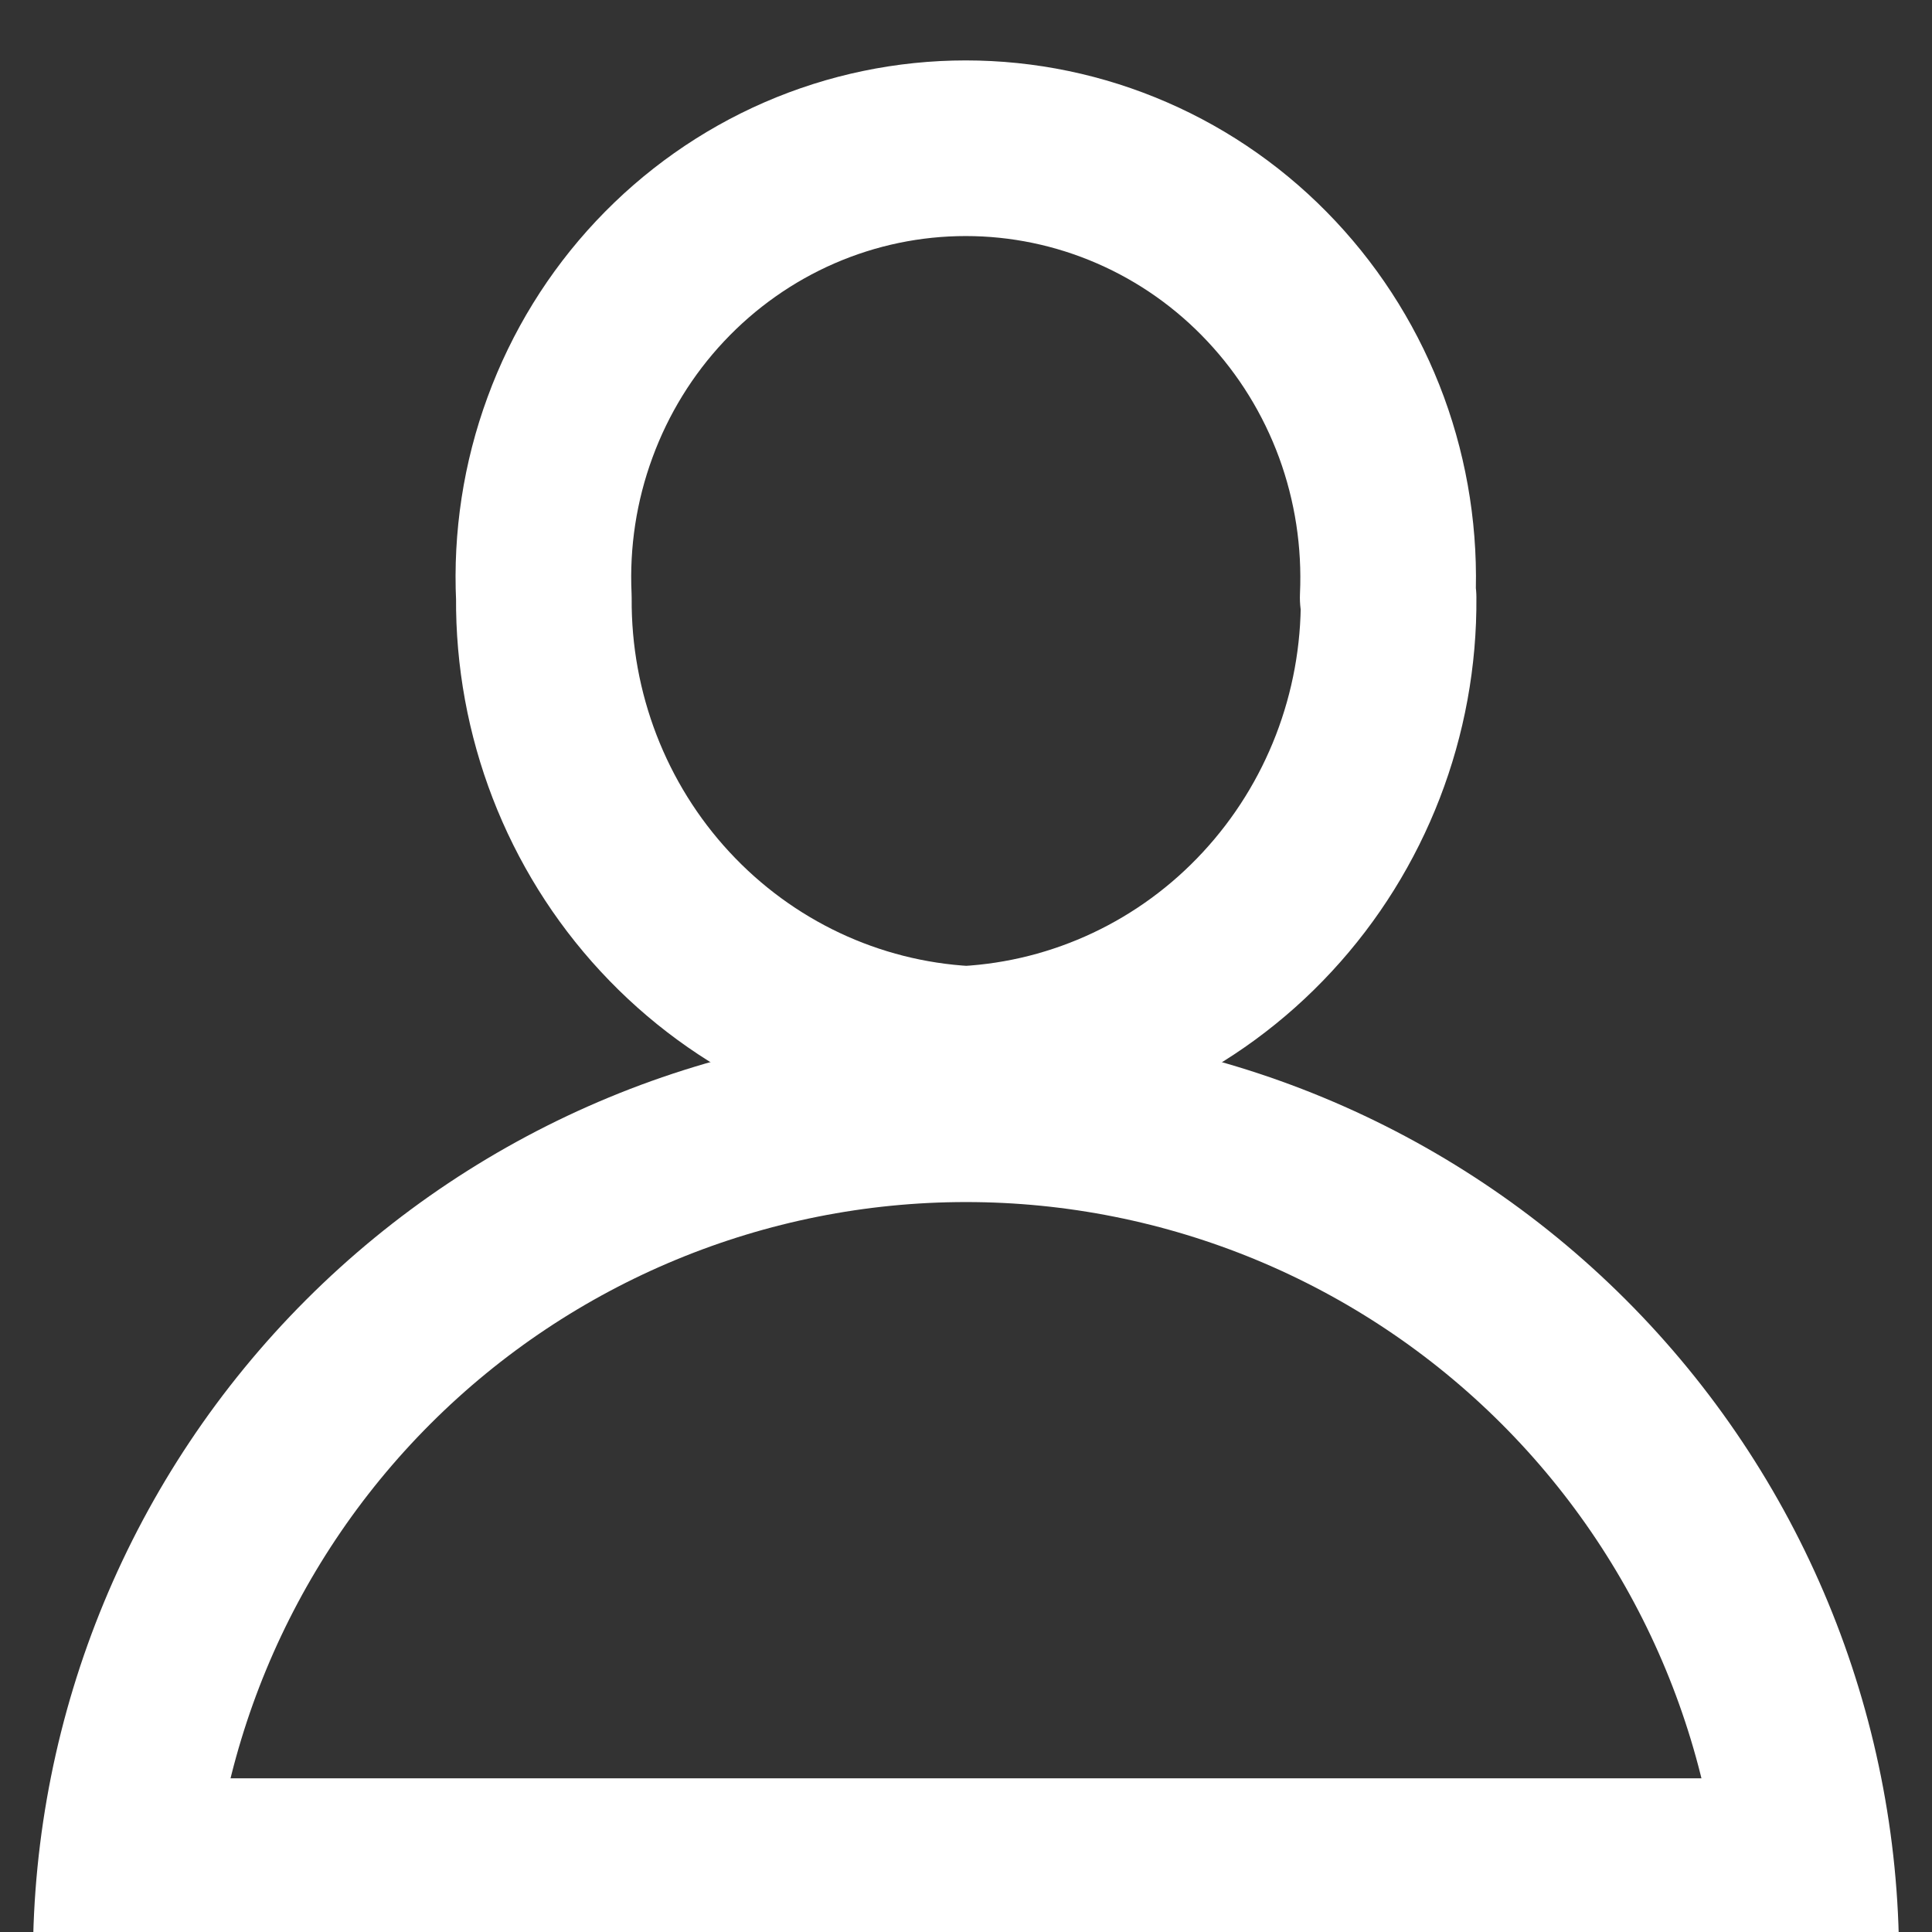 <svg width="22" height="22" viewBox="0 0 22 22" fill="none" xmlns="http://www.w3.org/2000/svg">
<rect x="0" y="0" width="22" height="22" fill="#333333" stroke="none"/>
<path d="M15.812 6.806C15.823 8.134 15.328 9.415 14.432 10.382C13.537 11.35 12.308 11.929 11.003 12C9.697 11.929 8.469 11.35 7.573 10.382C6.677 9.415 6.183 8.134 6.193 6.806C6.162 6.145 6.263 5.485 6.491 4.866C6.718 4.246 7.067 3.68 7.516 3.202C7.966 2.723 8.506 2.342 9.104 2.082C9.702 1.822 10.346 1.688 10.997 1.688C11.648 1.688 12.292 1.822 12.89 2.082C13.489 2.342 14.029 2.723 14.478 3.202C14.927 3.68 15.276 4.246 15.504 4.866C15.731 5.485 15.832 6.145 15.802 6.806H15.812Z" stroke="white" stroke-width="2" stroke-linecap="round" stroke-linejoin="round"/>
<path d="M20.625 22.312C20.625 19.76 19.611 17.312 17.806 15.507C16.001 13.702 13.553 12.688 11 12.688C8.447 12.688 5.999 13.702 4.194 15.507C2.389 17.312 1.375 19.76 1.375 22.312H20.625Z" stroke="white" stroke-width="2" stroke-linecap="round" stroke-linejoin="round"/>
<path d="M20.625 20.25H1.375V22.312H20.625V20.25Z" fill="white"/>
</svg>
